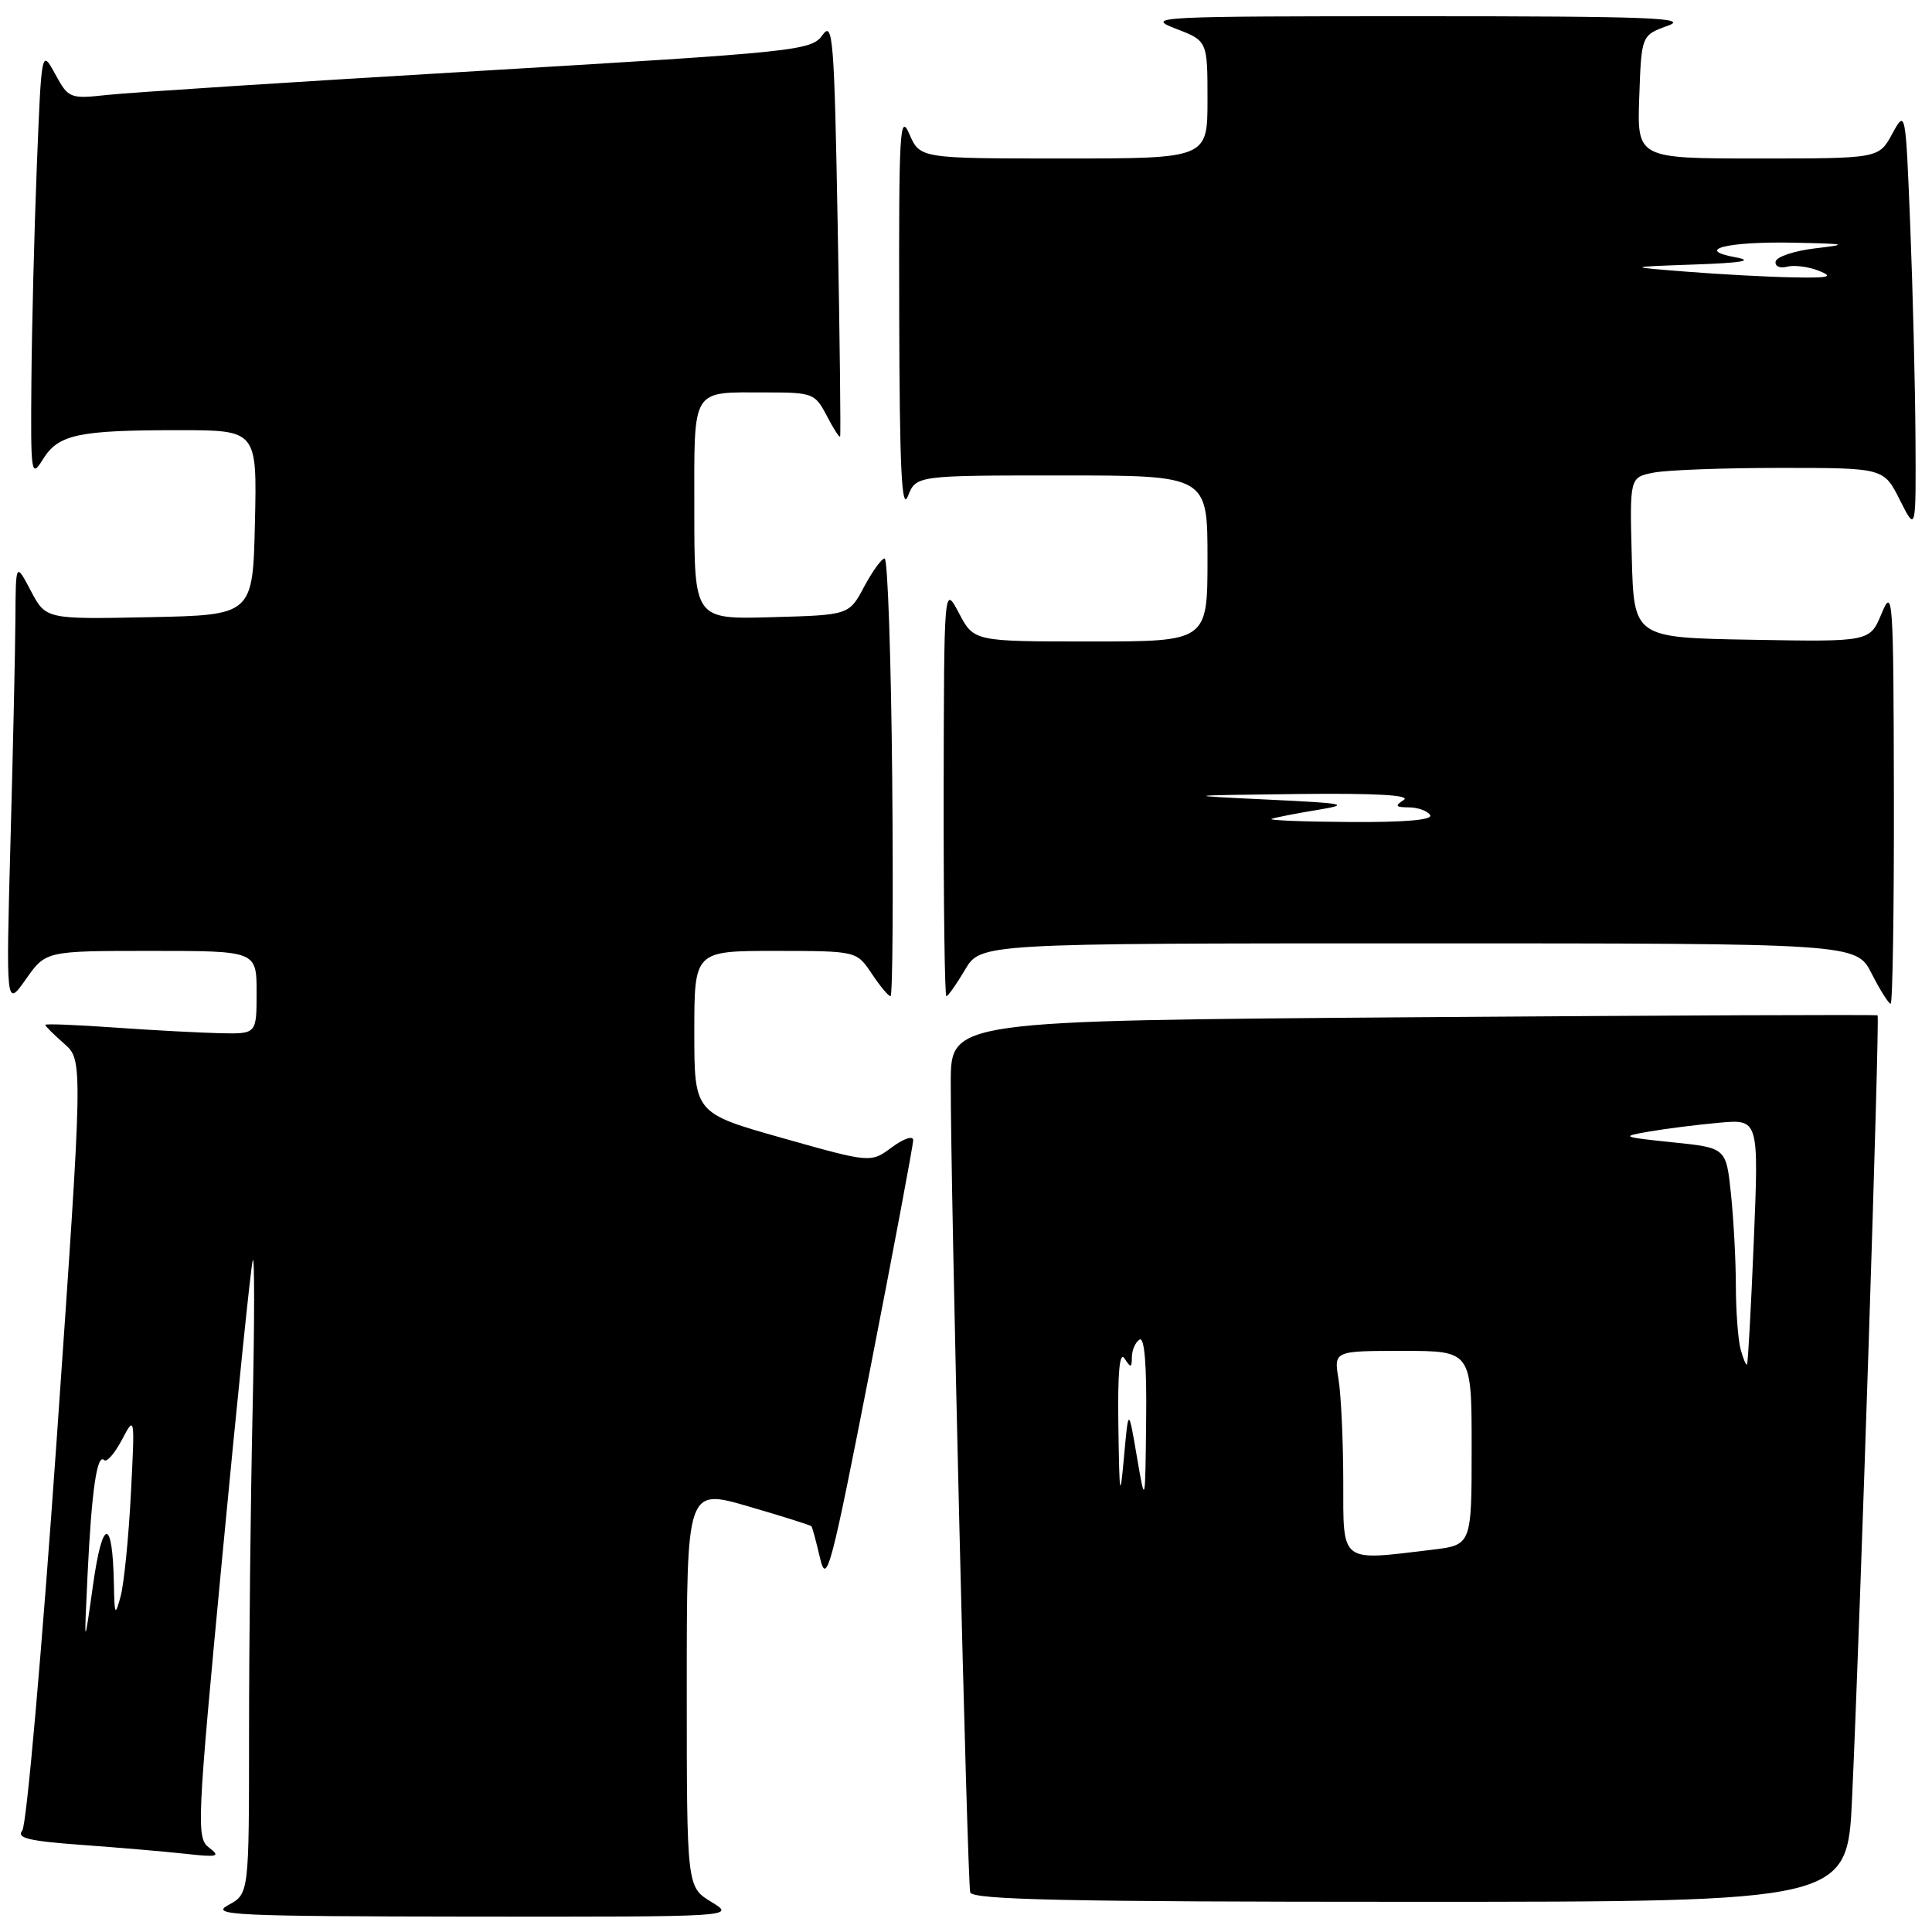 <?xml version="1.0" encoding="UTF-8" standalone="no"?>
<!DOCTYPE svg PUBLIC "-//W3C//DTD SVG 1.1//EN" "http://www.w3.org/Graphics/SVG/1.1/DTD/svg11.dtd" >
<svg xmlns="http://www.w3.org/2000/svg" xmlns:xlink="http://www.w3.org/1999/xlink" version="1.1" viewBox="0 0 256 256">
 <g >
 <path fill="currentColor"
d=" M 94.25 252.01 C 91.00 250.03 91.00 250.03 91.00 223.63 C 91.00 197.23 91.00 197.23 99.15 199.60 C 103.64 200.91 107.40 202.09 107.52 202.24 C 107.64 202.38 108.16 204.30 108.67 206.50 C 109.53 210.14 110.12 207.91 115.31 181.37 C 118.44 165.35 121.00 151.72 121.00 151.09 C 121.00 150.44 119.77 150.85 118.18 152.02 C 115.37 154.10 115.37 154.10 103.69 150.80 C 92.00 147.50 92.00 147.50 92.00 136.75 C 92.00 126.00 92.00 126.00 102.75 126.00 C 113.50 126.01 113.50 126.01 115.50 129.00 C 116.60 130.65 117.72 132.00 118.00 132.00 C 118.28 132.00 118.37 118.95 118.22 103.00 C 118.07 87.05 117.62 74.00 117.22 74.00 C 116.82 74.00 115.60 75.69 114.50 77.75 C 112.50 81.50 112.50 81.50 102.25 81.78 C 92.00 82.07 92.00 82.07 92.00 67.64 C 92.00 51.12 91.46 52.00 101.56 52.00 C 107.69 52.00 108.01 52.13 109.55 55.09 C 110.43 56.79 111.23 58.03 111.32 57.84 C 111.42 57.65 111.28 45.12 111.00 30.00 C 110.55 5.03 110.36 2.70 108.98 4.65 C 107.51 6.71 105.82 6.89 63.48 9.40 C 39.29 10.83 17.16 12.26 14.31 12.57 C 9.24 13.12 9.08 13.05 7.31 9.81 C 5.50 6.50 5.50 6.50 4.88 22.00 C 4.54 30.53 4.22 43.35 4.16 50.50 C 4.06 62.97 4.12 63.39 5.70 60.84 C 7.74 57.56 10.35 57.00 23.66 57.00 C 34.06 57.00 34.06 57.00 33.78 69.25 C 33.50 81.50 33.50 81.50 19.79 81.78 C 6.08 82.06 6.08 82.06 4.08 78.28 C 2.09 74.50 2.09 74.50 2.04 82.00 C 2.02 86.12 1.72 99.40 1.39 111.50 C 0.79 133.50 0.79 133.50 3.43 129.75 C 6.07 126.00 6.07 126.00 20.04 126.00 C 34.00 126.00 34.00 126.00 34.00 131.50 C 34.00 137.00 34.00 137.00 29.25 136.91 C 26.64 136.85 20.34 136.52 15.25 136.16 C 10.16 135.80 6.00 135.63 6.00 135.80 C 6.00 135.96 7.13 137.09 8.51 138.30 C 11.01 140.50 11.01 140.50 7.50 190.91 C 5.56 218.66 3.52 241.88 2.95 242.56 C 2.14 243.54 3.83 243.95 10.71 244.45 C 15.54 244.80 21.75 245.33 24.50 245.63 C 28.86 246.12 29.27 246.01 27.71 244.83 C 26.01 243.53 26.08 241.83 29.48 205.99 C 31.44 185.37 33.24 167.82 33.49 167.00 C 33.74 166.18 33.73 175.14 33.47 186.91 C 33.21 198.69 33.00 217.91 33.00 229.63 C 33.00 250.94 33.00 250.94 30.25 252.43 C 27.77 253.78 30.90 253.92 62.50 253.96 C 97.50 253.99 97.50 253.99 94.25 252.01 Z  M 245.41 238.25 C 246.49 214.80 249.10 134.77 248.79 134.54 C 248.63 134.43 220.94 134.54 187.25 134.79 C 126.00 135.25 126.00 135.25 125.98 143.37 C 125.94 157.09 128.17 249.42 128.56 250.75 C 128.86 251.73 141.39 252.00 186.86 252.00 C 244.78 252.00 244.78 252.00 245.41 238.25 Z  M 250.95 105.25 C 250.90 79.10 250.81 77.72 249.33 81.27 C 247.77 85.05 247.77 85.05 232.13 84.77 C 216.50 84.50 216.50 84.50 216.22 73.88 C 215.94 63.26 215.94 63.26 219.09 62.63 C 220.83 62.28 228.41 62.00 235.93 62.00 C 249.61 62.00 249.61 62.00 251.74 66.25 C 253.88 70.50 253.88 70.50 253.81 58.00 C 253.77 51.12 253.46 38.53 253.12 30.00 C 252.50 14.50 252.50 14.50 250.72 17.75 C 248.95 21.00 248.95 21.00 232.93 21.00 C 216.92 21.00 216.92 21.00 217.21 12.84 C 217.50 4.67 217.50 4.67 221.00 3.41 C 223.93 2.36 218.55 2.15 188.00 2.15 C 153.17 2.15 151.69 2.22 155.75 3.78 C 160.00 5.41 160.00 5.41 160.00 13.21 C 160.00 21.00 160.00 21.00 140.95 21.00 C 121.90 21.00 121.90 21.00 120.49 17.75 C 119.23 14.85 119.09 17.41 119.15 41.50 C 119.20 62.01 119.47 67.84 120.30 65.75 C 121.39 63.00 121.39 63.00 140.69 63.00 C 160.00 63.00 160.00 63.00 160.00 74.00 C 160.00 85.00 160.00 85.00 144.52 85.00 C 129.05 85.00 129.05 85.00 127.07 81.25 C 125.09 77.50 125.09 77.50 125.04 104.75 C 125.02 119.74 125.18 132.00 125.40 132.00 C 125.62 132.00 126.73 130.43 127.87 128.50 C 129.93 125.00 129.93 125.00 187.95 125.00 C 245.96 125.00 245.96 125.00 248.00 129.00 C 249.12 131.20 250.26 133.00 250.52 133.00 C 250.78 133.00 250.98 120.51 250.95 105.25 Z  M 11.61 208.50 C 12.14 197.52 12.86 192.53 13.80 193.47 C 14.14 193.80 15.19 192.60 16.15 190.79 C 17.87 187.52 17.88 187.57 17.34 198.00 C 17.04 203.78 16.43 209.85 15.99 211.50 C 15.25 214.23 15.17 214.08 15.09 209.83 C 14.92 201.00 13.58 201.08 12.33 210.00 C 11.13 218.50 11.13 218.50 11.61 208.50 Z  M 177.99 196.25 C 177.98 190.89 177.70 184.81 177.36 182.75 C 176.74 179.00 176.74 179.00 185.87 179.00 C 195.00 179.00 195.00 179.00 195.00 191.86 C 195.00 204.72 195.00 204.72 189.75 205.35 C 177.46 206.83 178.00 207.25 177.99 196.25 Z  M 148.19 189.00 C 148.08 181.91 148.35 178.99 149.00 180.00 C 149.84 181.29 149.97 181.27 149.98 179.81 C 149.99 178.88 150.45 177.84 151.00 177.50 C 151.65 177.10 151.96 180.88 151.87 188.19 C 151.75 199.50 151.75 199.50 150.64 193.00 C 149.53 186.50 149.53 186.50 148.94 193.00 C 148.41 198.83 148.33 198.42 148.19 189.00 Z  M 230.64 178.79 C 230.30 177.53 230.02 173.75 230.01 170.40 C 230.01 167.04 229.71 161.55 229.36 158.19 C 228.72 152.09 228.72 152.09 221.61 151.36 C 214.87 150.66 214.71 150.59 218.50 149.94 C 220.70 149.56 224.87 149.03 227.77 148.77 C 233.05 148.29 233.05 148.29 232.39 164.39 C 232.02 173.25 231.62 180.63 231.49 180.79 C 231.36 180.95 230.98 180.05 230.64 178.79 Z  M 168.50 108.50 C 169.05 108.31 171.75 107.78 174.50 107.33 C 179.03 106.58 178.42 106.45 168.00 105.95 C 156.50 105.40 156.50 105.40 172.00 105.21 C 182.31 105.09 187.00 105.36 186.00 106.00 C 184.78 106.79 184.91 106.97 186.69 106.98 C 187.90 106.99 189.16 107.45 189.50 108.00 C 189.90 108.65 186.11 108.97 178.81 108.92 C 172.59 108.88 167.95 108.69 168.50 108.50 Z  M 223.50 36.00 C 215.50 35.37 215.50 35.37 224.50 35.05 C 230.80 34.83 232.45 34.55 230.00 34.10 C 224.39 33.09 228.91 31.97 237.83 32.16 C 244.77 32.31 245.02 32.38 240.50 32.91 C 237.75 33.24 235.40 34.02 235.28 34.65 C 235.16 35.28 235.84 35.59 236.80 35.34 C 237.75 35.09 239.65 35.34 241.01 35.88 C 243.04 36.69 242.40 36.85 237.50 36.75 C 234.20 36.69 227.90 36.35 223.50 36.00 Z "/>
</g>
</svg>